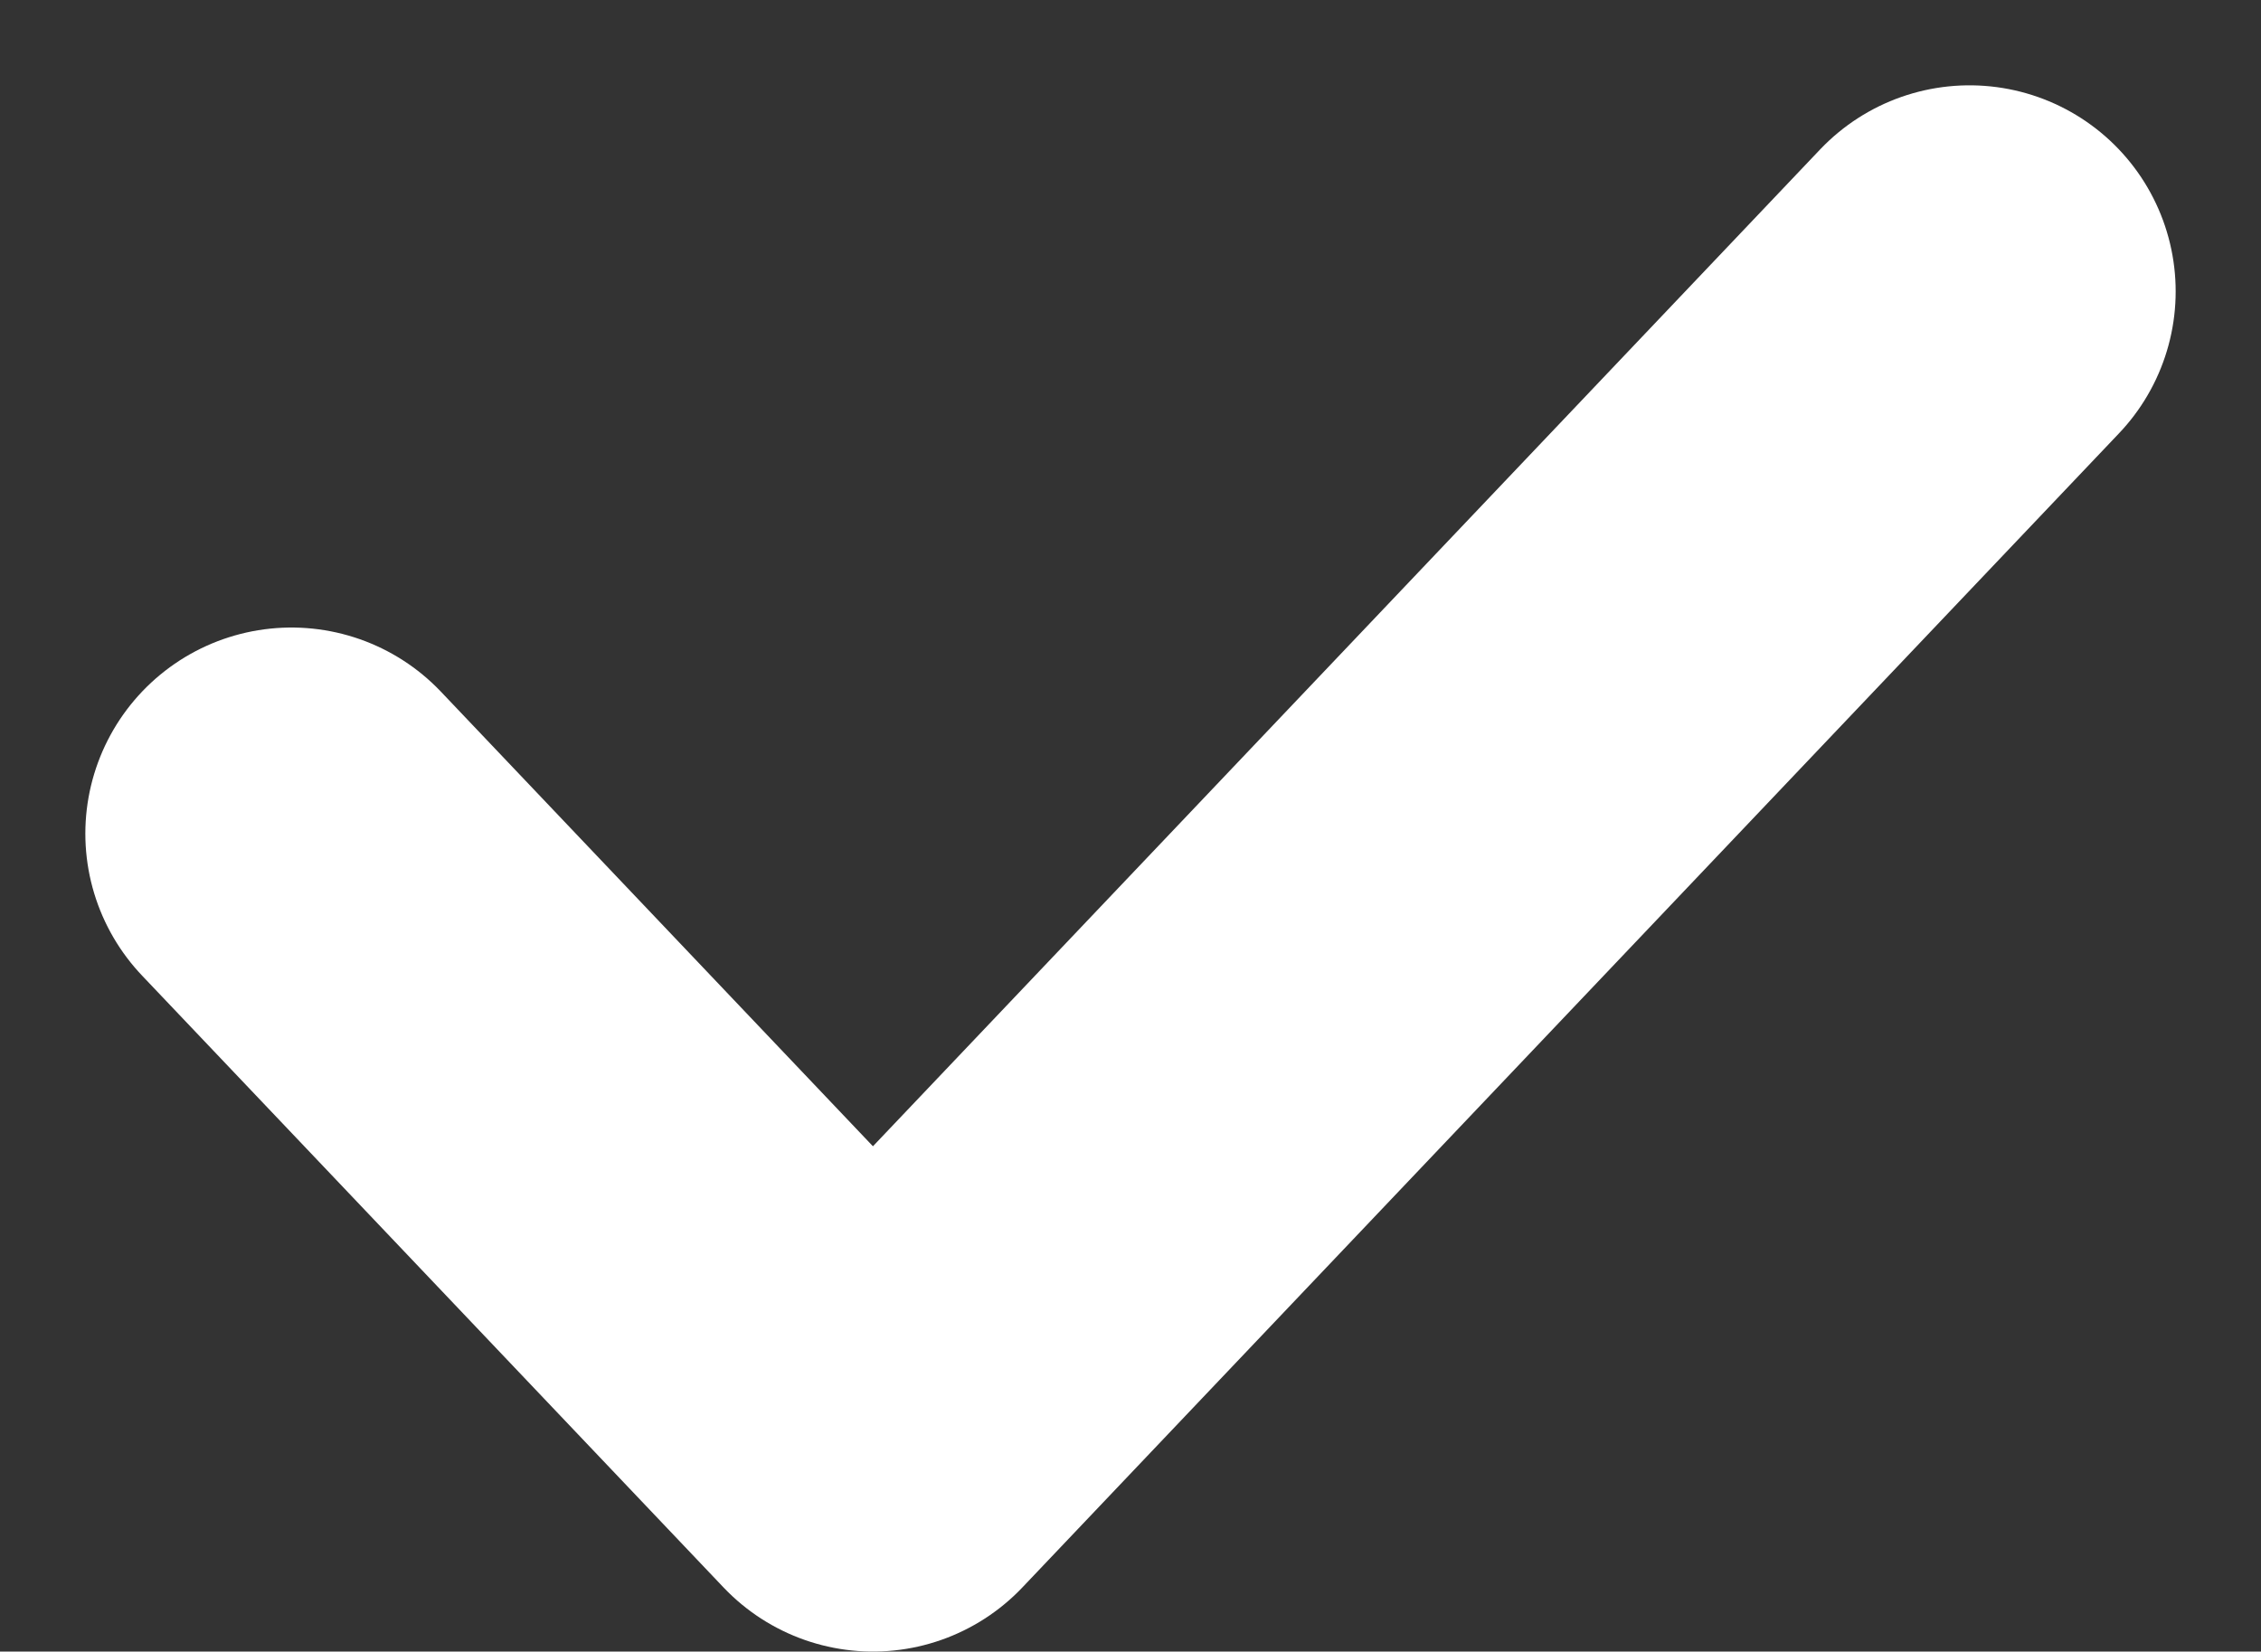 <svg xmlns="http://www.w3.org/2000/svg" width="10.969" height="8.014" viewBox="0 0 10.969 8.014">
    <rect x="0" y="0" width="10.969" height="8.014" fill="#333333" stroke="none"/>
    <path fill="none" stroke="#fff" stroke-linecap="round" stroke-linejoin="round" stroke-width="2px" d="M605.279 185.166l2.821 2.969 5.32-5.6" transform="translate(-603.865 -181.121)"/>
</svg>
